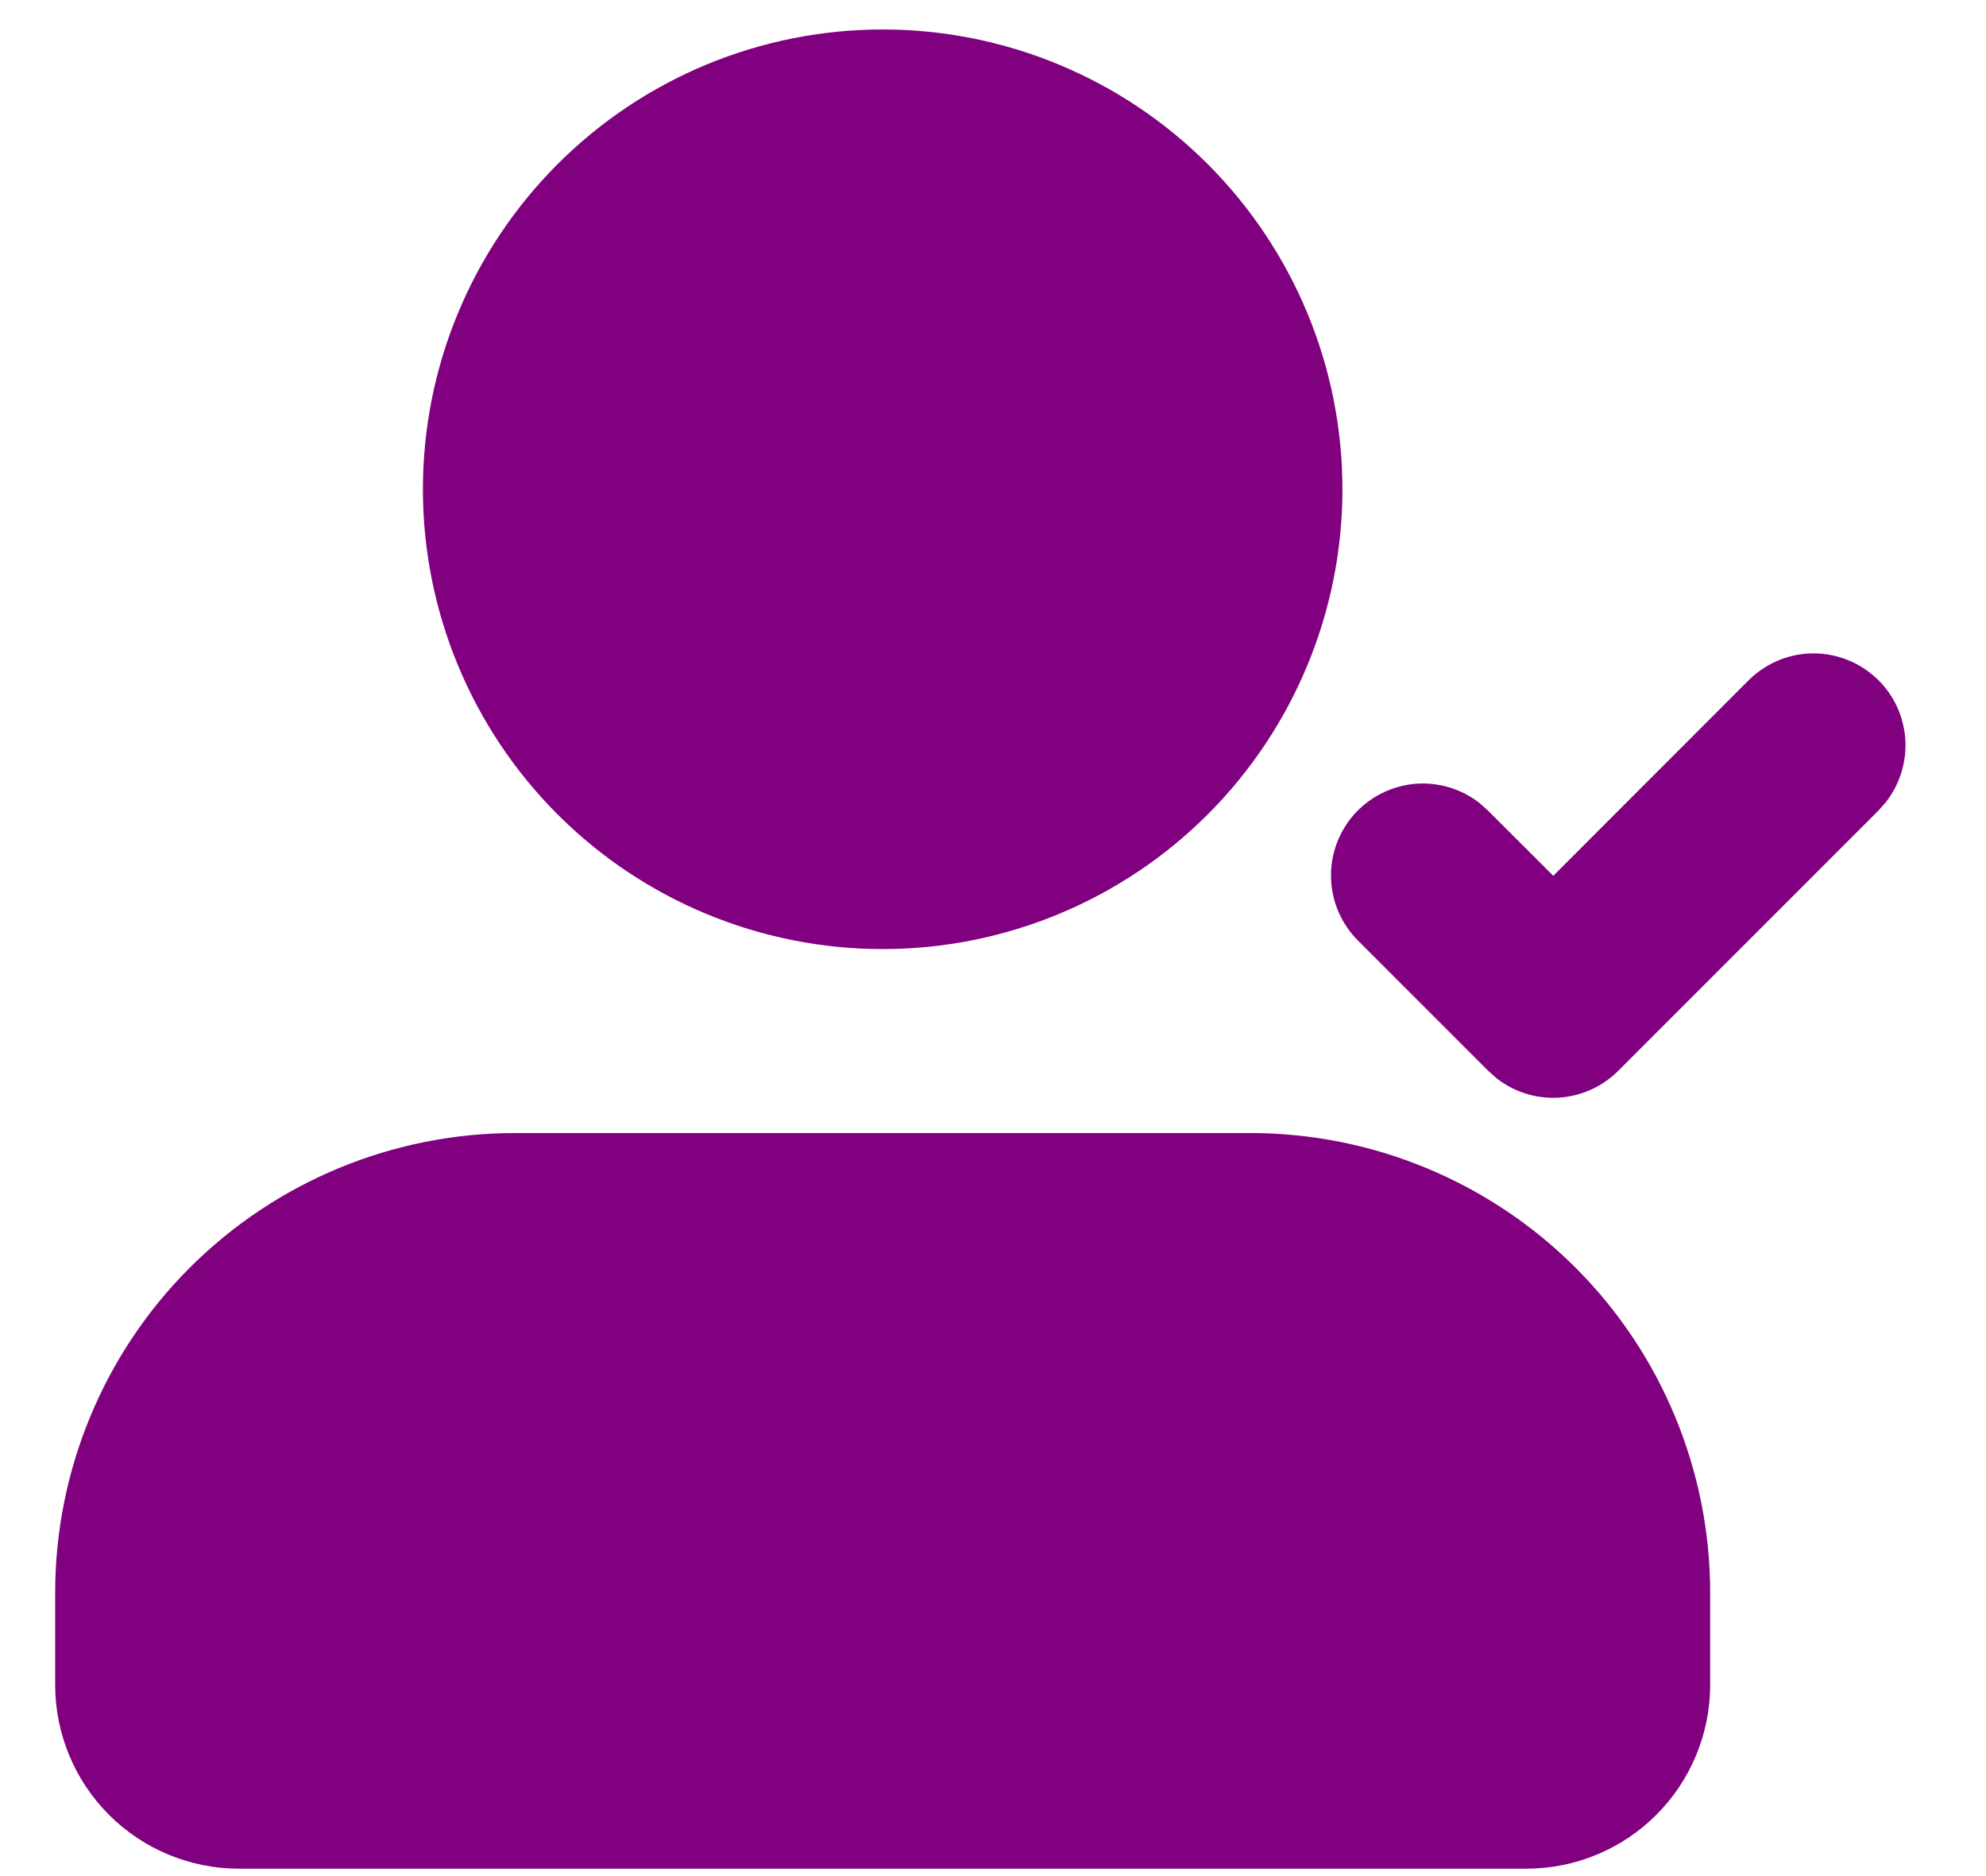 <svg width="18" height="17" viewBox="0 0 18 17" fill="none" xmlns="http://www.w3.org/2000/svg">
<path d="M11.333 10.267C12.438 10.267 13.498 10.706 14.28 11.487C15.061 12.268 15.5 13.328 15.5 14.433V15.267C15.5 15.709 15.324 16.133 15.012 16.445C14.699 16.758 14.275 16.933 13.833 16.933H2.167C1.725 16.933 1.301 16.758 0.988 16.445C0.676 16.133 0.5 15.709 0.5 15.267V14.433C0.5 13.328 0.939 12.268 1.72 11.487C2.502 10.706 3.562 10.267 4.667 10.267H11.333ZM15.845 6.168C15.995 6.017 16.196 5.928 16.409 5.921C16.621 5.914 16.828 5.988 16.988 6.129C17.148 6.269 17.247 6.466 17.267 6.677C17.286 6.889 17.224 7.1 17.093 7.268L17.023 7.347L14.667 9.703C14.523 9.847 14.332 9.933 14.13 9.946C13.927 9.959 13.727 9.897 13.567 9.773L13.488 9.703L12.31 8.525C12.159 8.375 12.071 8.174 12.064 7.961C12.056 7.749 12.131 7.542 12.271 7.382C12.412 7.223 12.608 7.123 12.82 7.103C13.031 7.084 13.243 7.146 13.41 7.277L13.488 7.347L14.078 7.936L15.845 6.168ZM8 0.267C9.105 0.267 10.165 0.706 10.946 1.487C11.728 2.269 12.167 3.328 12.167 4.433C12.167 5.538 11.728 6.598 10.946 7.38C10.165 8.161 9.105 8.6 8 8.6C6.895 8.6 5.835 8.161 5.054 7.38C4.272 6.598 3.833 5.538 3.833 4.433C3.833 3.328 4.272 2.269 5.054 1.487C5.835 0.706 6.895 0.267 8 0.267Z" fill="#800080"/>
</svg>
